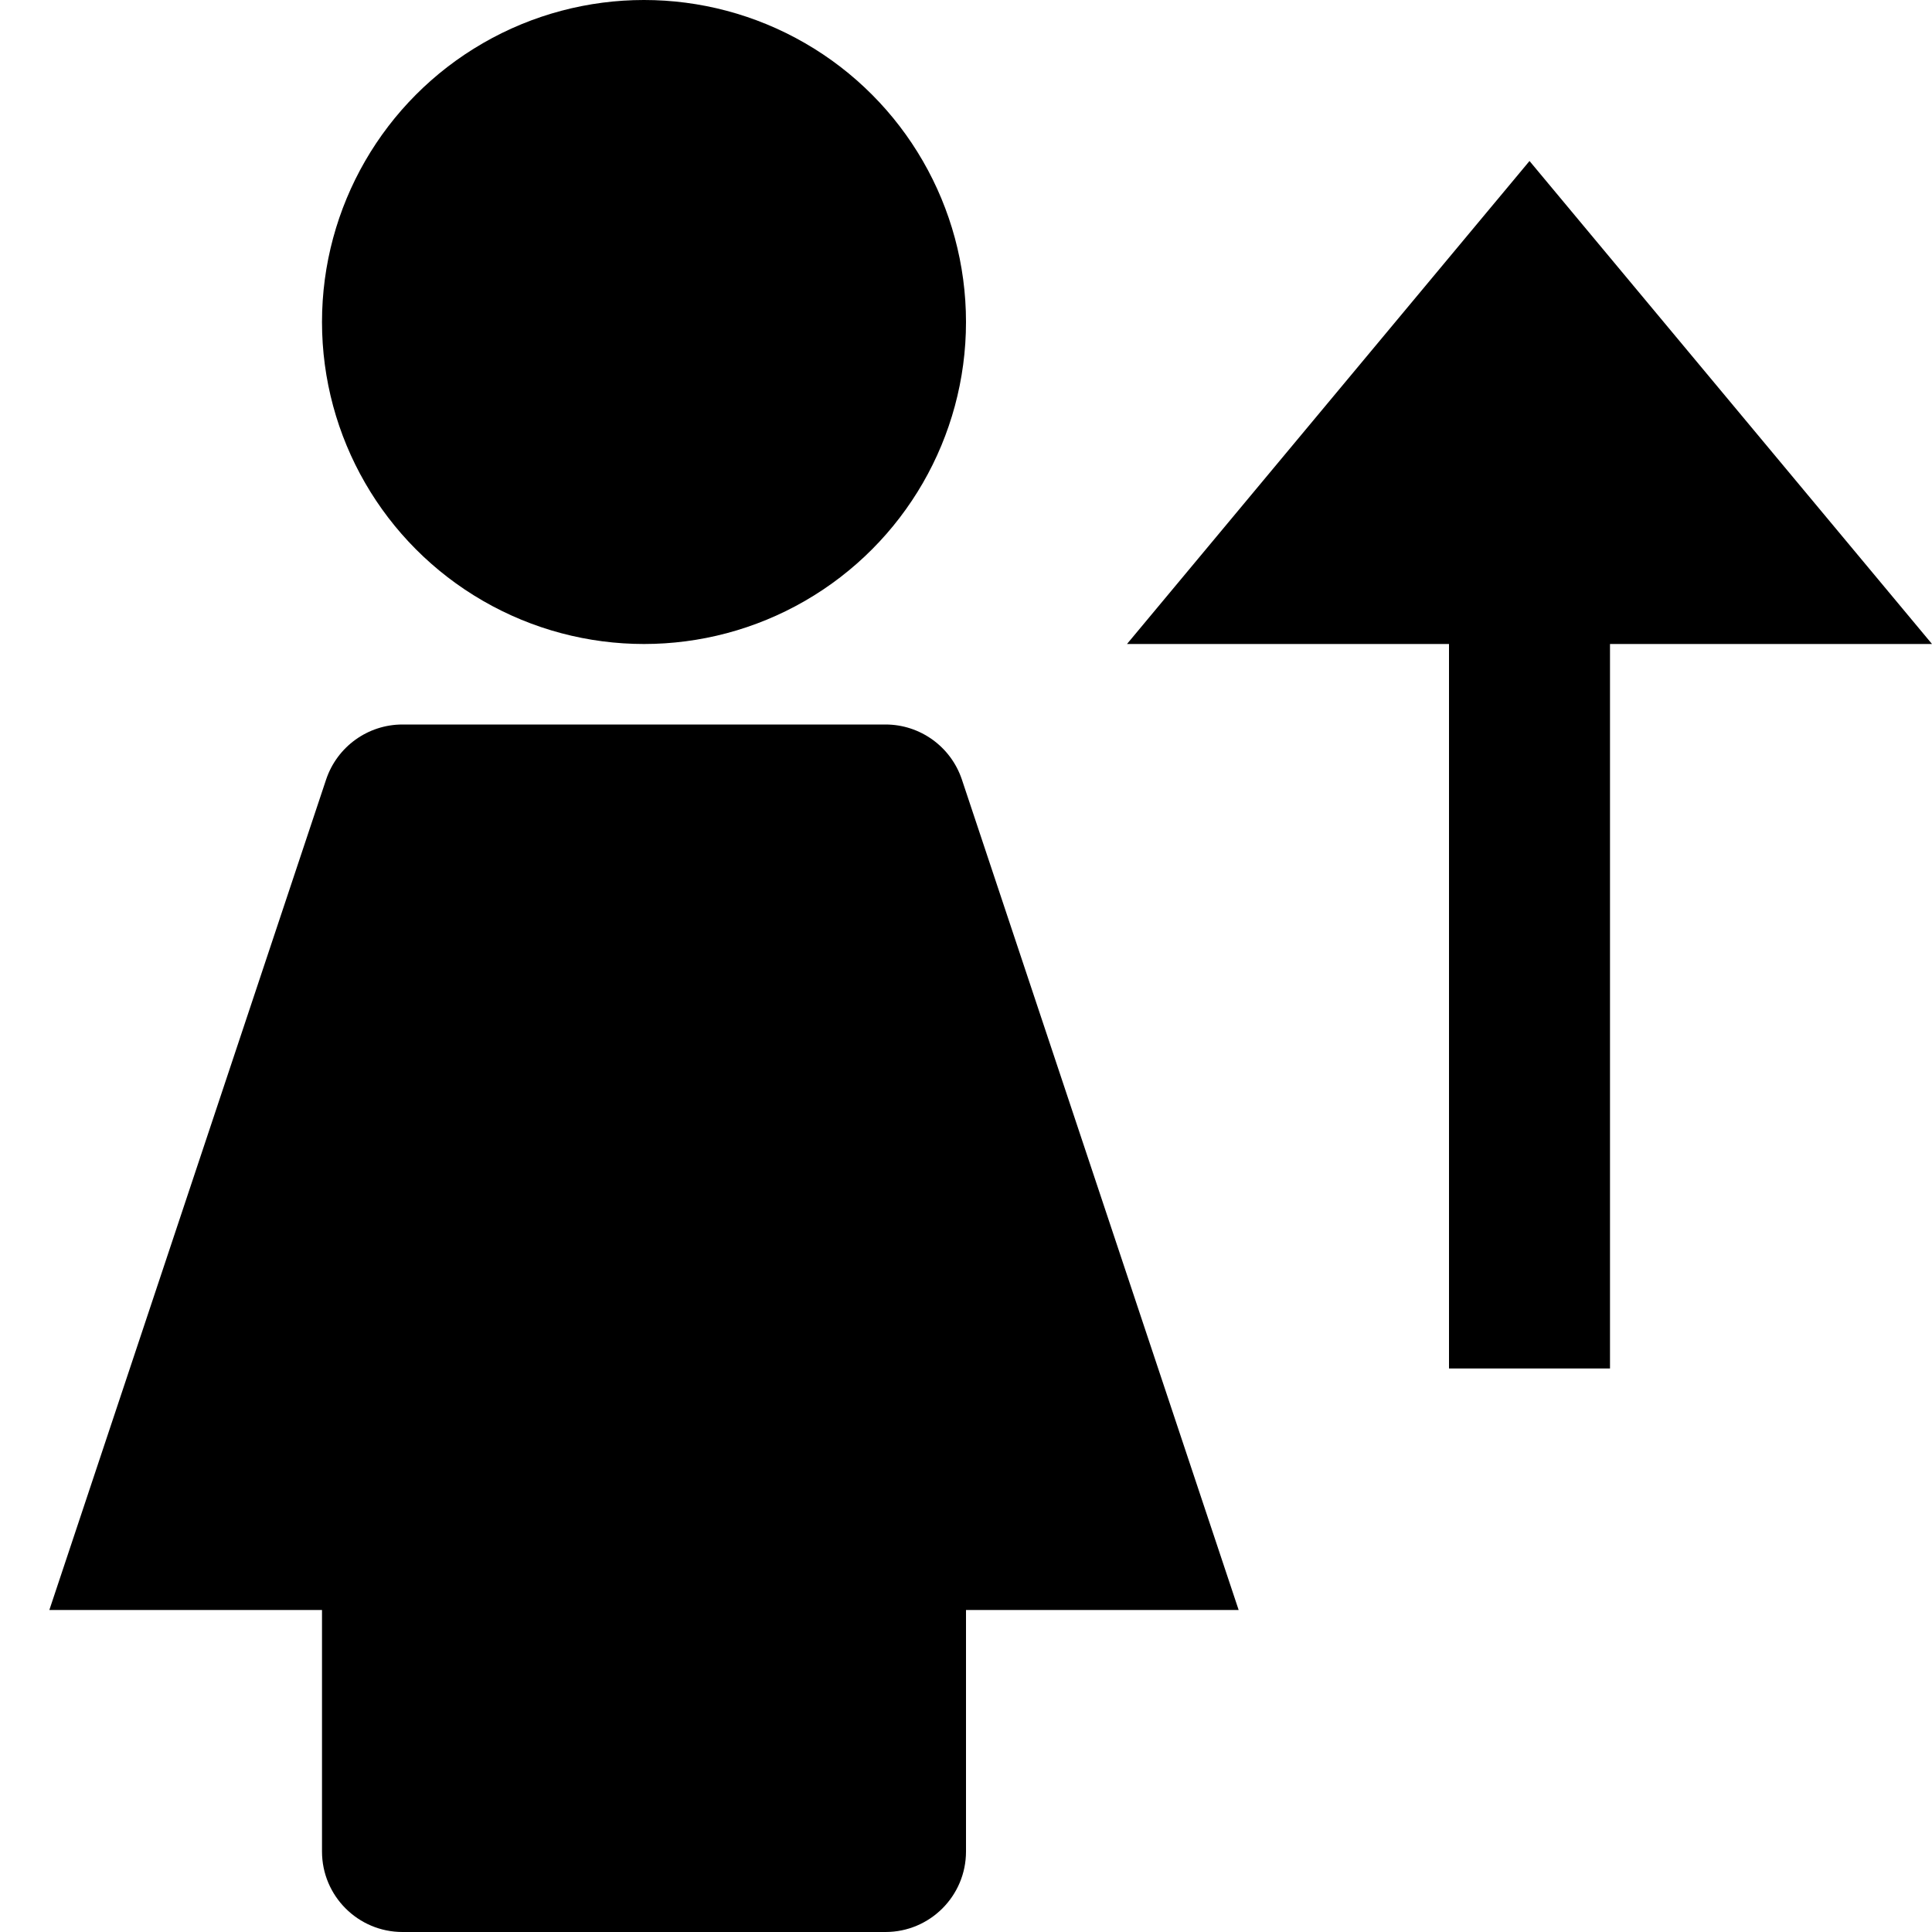 <?xml version="1.0" encoding="utf-8"?>
<!-- Generator: Adobe Illustrator 20.0.0, SVG Export Plug-In . SVG Version: 6.00 Build 0)  -->
<!DOCTYPE svg PUBLIC "-//W3C//DTD SVG 1.1//EN" "http://www.w3.org/Graphics/SVG/1.1/DTD/svg11.dtd">
<svg version="1.1" id="Layer_1" xmlns="http://www.w3.org/2000/svg" xmlns:xlink="http://www.w3.org/1999/xlink" x="0px" y="0px"
	 width="24px" height="24px" viewBox="0 0 24 24" enable-background="new 0 0 24 24" xml:space="preserve">
<circle cx="8" cy="4" r="4"/>
<path d="M11,9H5C4.57,9,4.188,9.275,4.051,9.684L0.613,20H4v3c0,0.552,0.448,1,1,1h6c0.552,0,1-0.448,1-1v-3h3.387L11.949,9.684
	C11.812,9.275,11.43,9,11,9z"/>
<polygon points="14,8 18,8 18,17 20,17 20,8 24,8 19,2 "/>
</svg>
